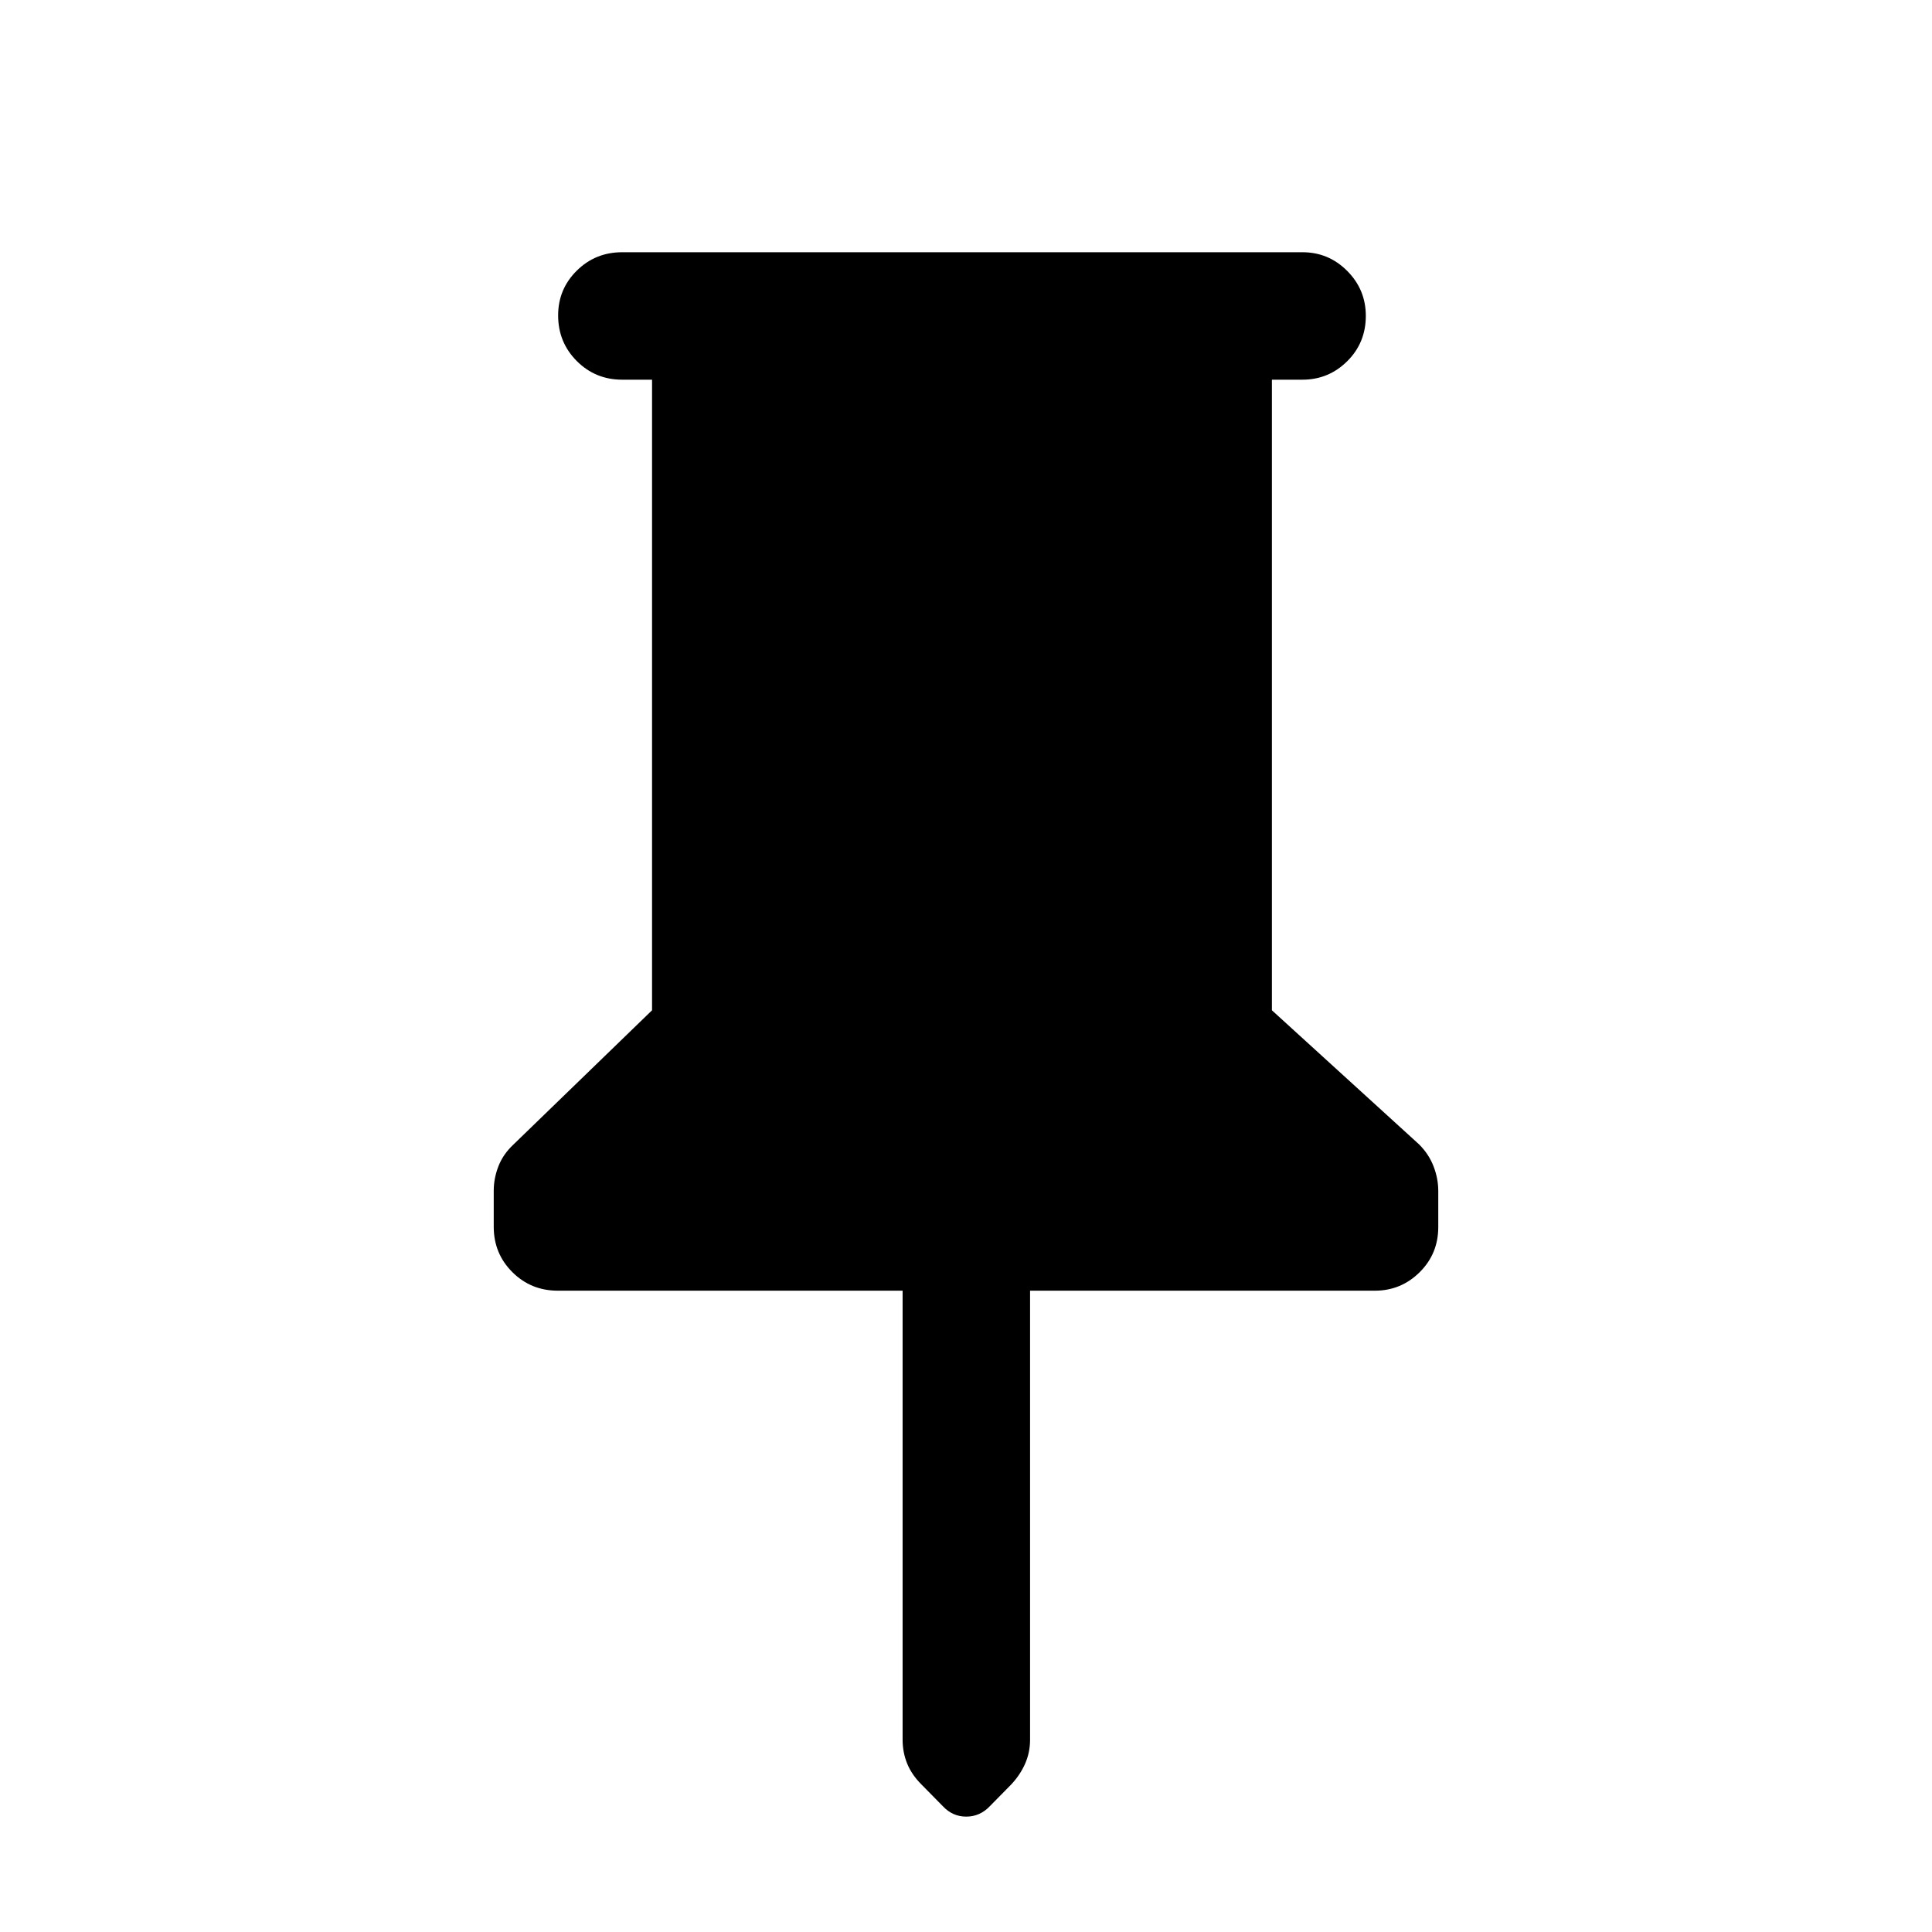 <svg xmlns="http://www.w3.org/2000/svg" height="40" viewBox="0 -960 960 960" width="40"><path d="M632-771.334v313.335l73.167 66.666q4.833 4.834 7.166 10.897 2.334 6.064 2.334 12.209v17.939q0 13.288-9.25 22.455-9.25 9.167-22.25 9.167H511.833V-95.5q0 6.21-2.416 11.772Q507-78.166 502.5-73.333L491.833-62.5q-4.924 5.167-11.712 5.167-6.788 0-11.621-5.167l-10.667-10.833Q453-78.166 450.75-83.728 448.5-89.29 448.5-95.5v-223.166H277.166q-13.333 0-22.583-9.223-9.25-9.223-9.25-22.517v-17.946q0-6.147 2.334-12.147 2.333-6 7.5-10.834L324-457.999v-313.335h-14.834q-13.333 0-22.583-9.283-9.25-9.284-9.25-22.667 0-13.049 9.25-22.216 9.25-9.167 22.583-9.167h338.001q13 0 22.25 9.284 9.25 9.283 9.25 22.333 0 13.383-9.25 22.55-9.25 9.166-22.25 9.166H632Z"/></svg>